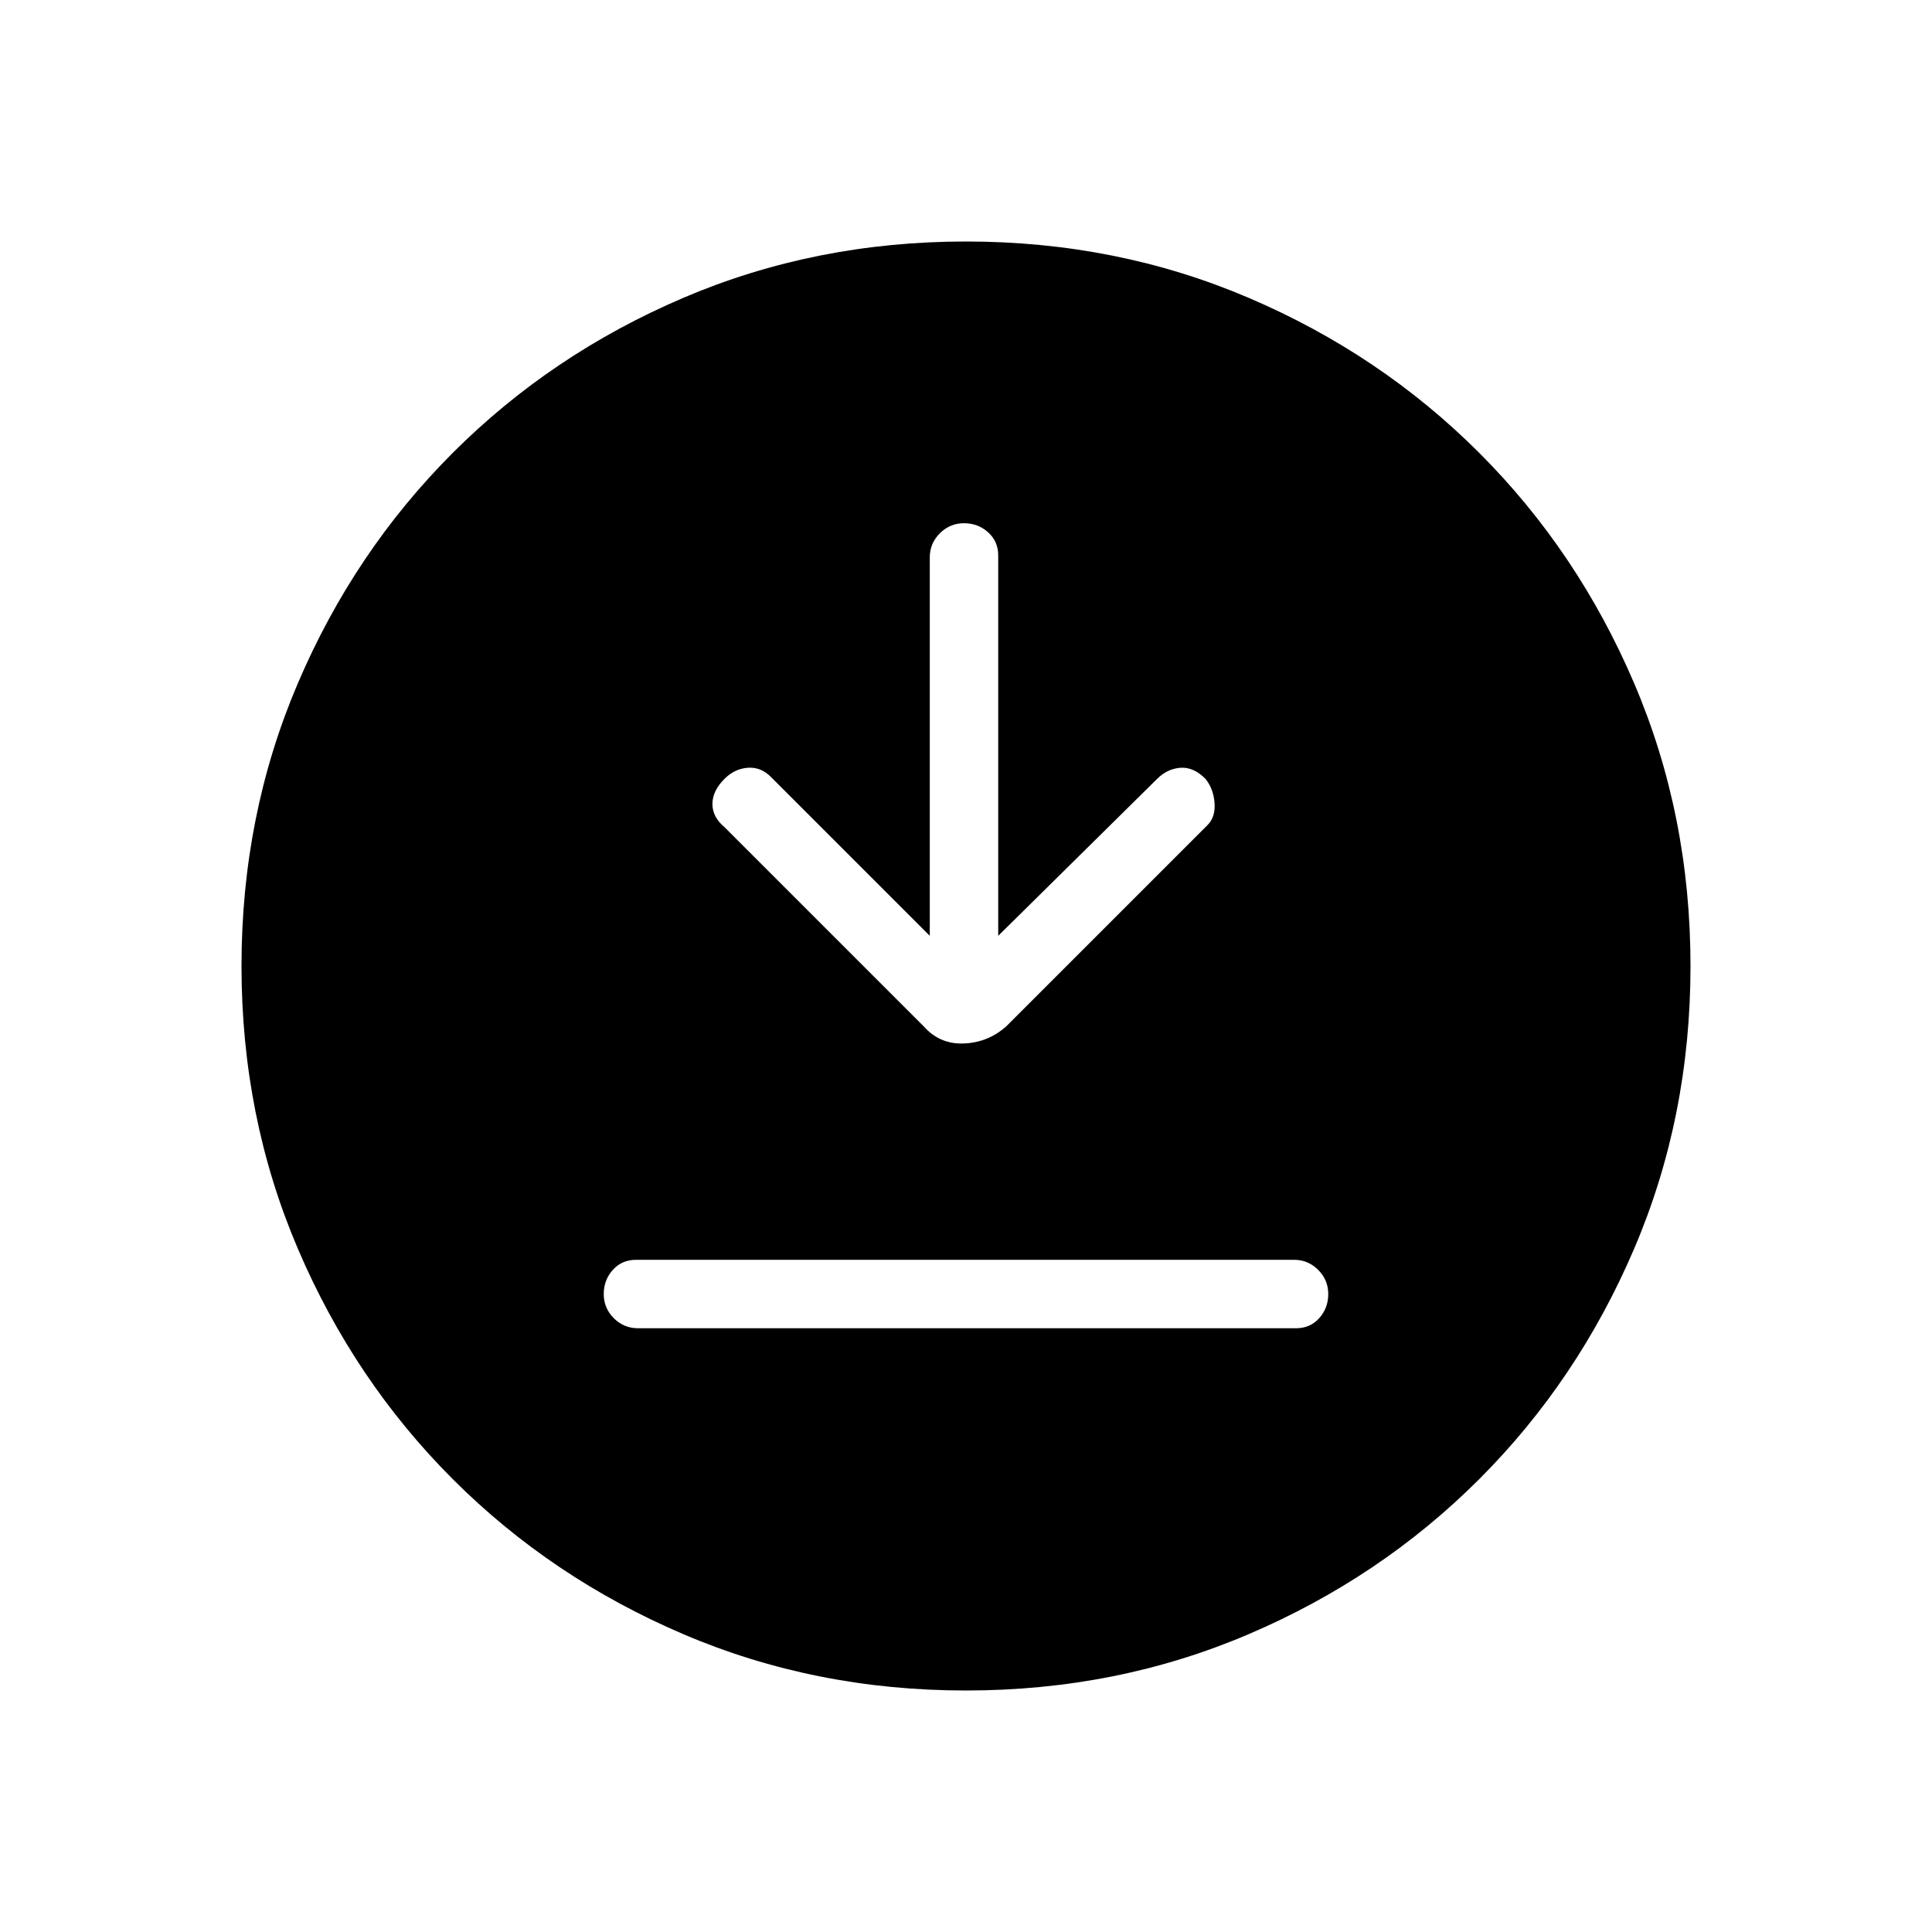 <svg xmlns="http://www.w3.org/2000/svg" height="40" width="40"><path d="m19.25 19.375-3.292-3.292q-.208-.208-.479-.187-.271.021-.479.229-.25.25-.25.521t.25.479l4.125 4.125q.333.375.833.354.5-.021.875-.354L25 17.083q.167-.166.146-.458-.021-.292-.188-.5-.25-.25-.52-.229-.271.021-.48.229l-3.291 3.25V11.5q0-.292-.209-.479-.208-.188-.5-.188-.291 0-.5.209-.208.208-.208.5ZM13.208 27.5h13.625q.292 0 .479-.208.188-.209.188-.5 0-.292-.208-.5-.209-.209-.5-.209H13.167q-.292 0-.479.209-.188.208-.188.5 0 .291.208.5.209.208.5.208ZM20 35q-3.125 0-5.854-1.167-2.729-1.166-4.771-3.208-2.042-2.042-3.208-4.771Q5 23.125 5 20t1.167-5.854q1.166-2.729 3.208-4.771 2.042-2.042 4.771-3.208Q16.875 5 20 5t5.854 1.167q2.729 1.166 4.771 3.208 2.042 2.042 3.208 4.771Q35 16.875 35 20t-1.167 5.854q-1.166 2.729-3.208 4.771-2.042 2.042-4.771 3.208Q23.125 35 20 35Z"/></svg>